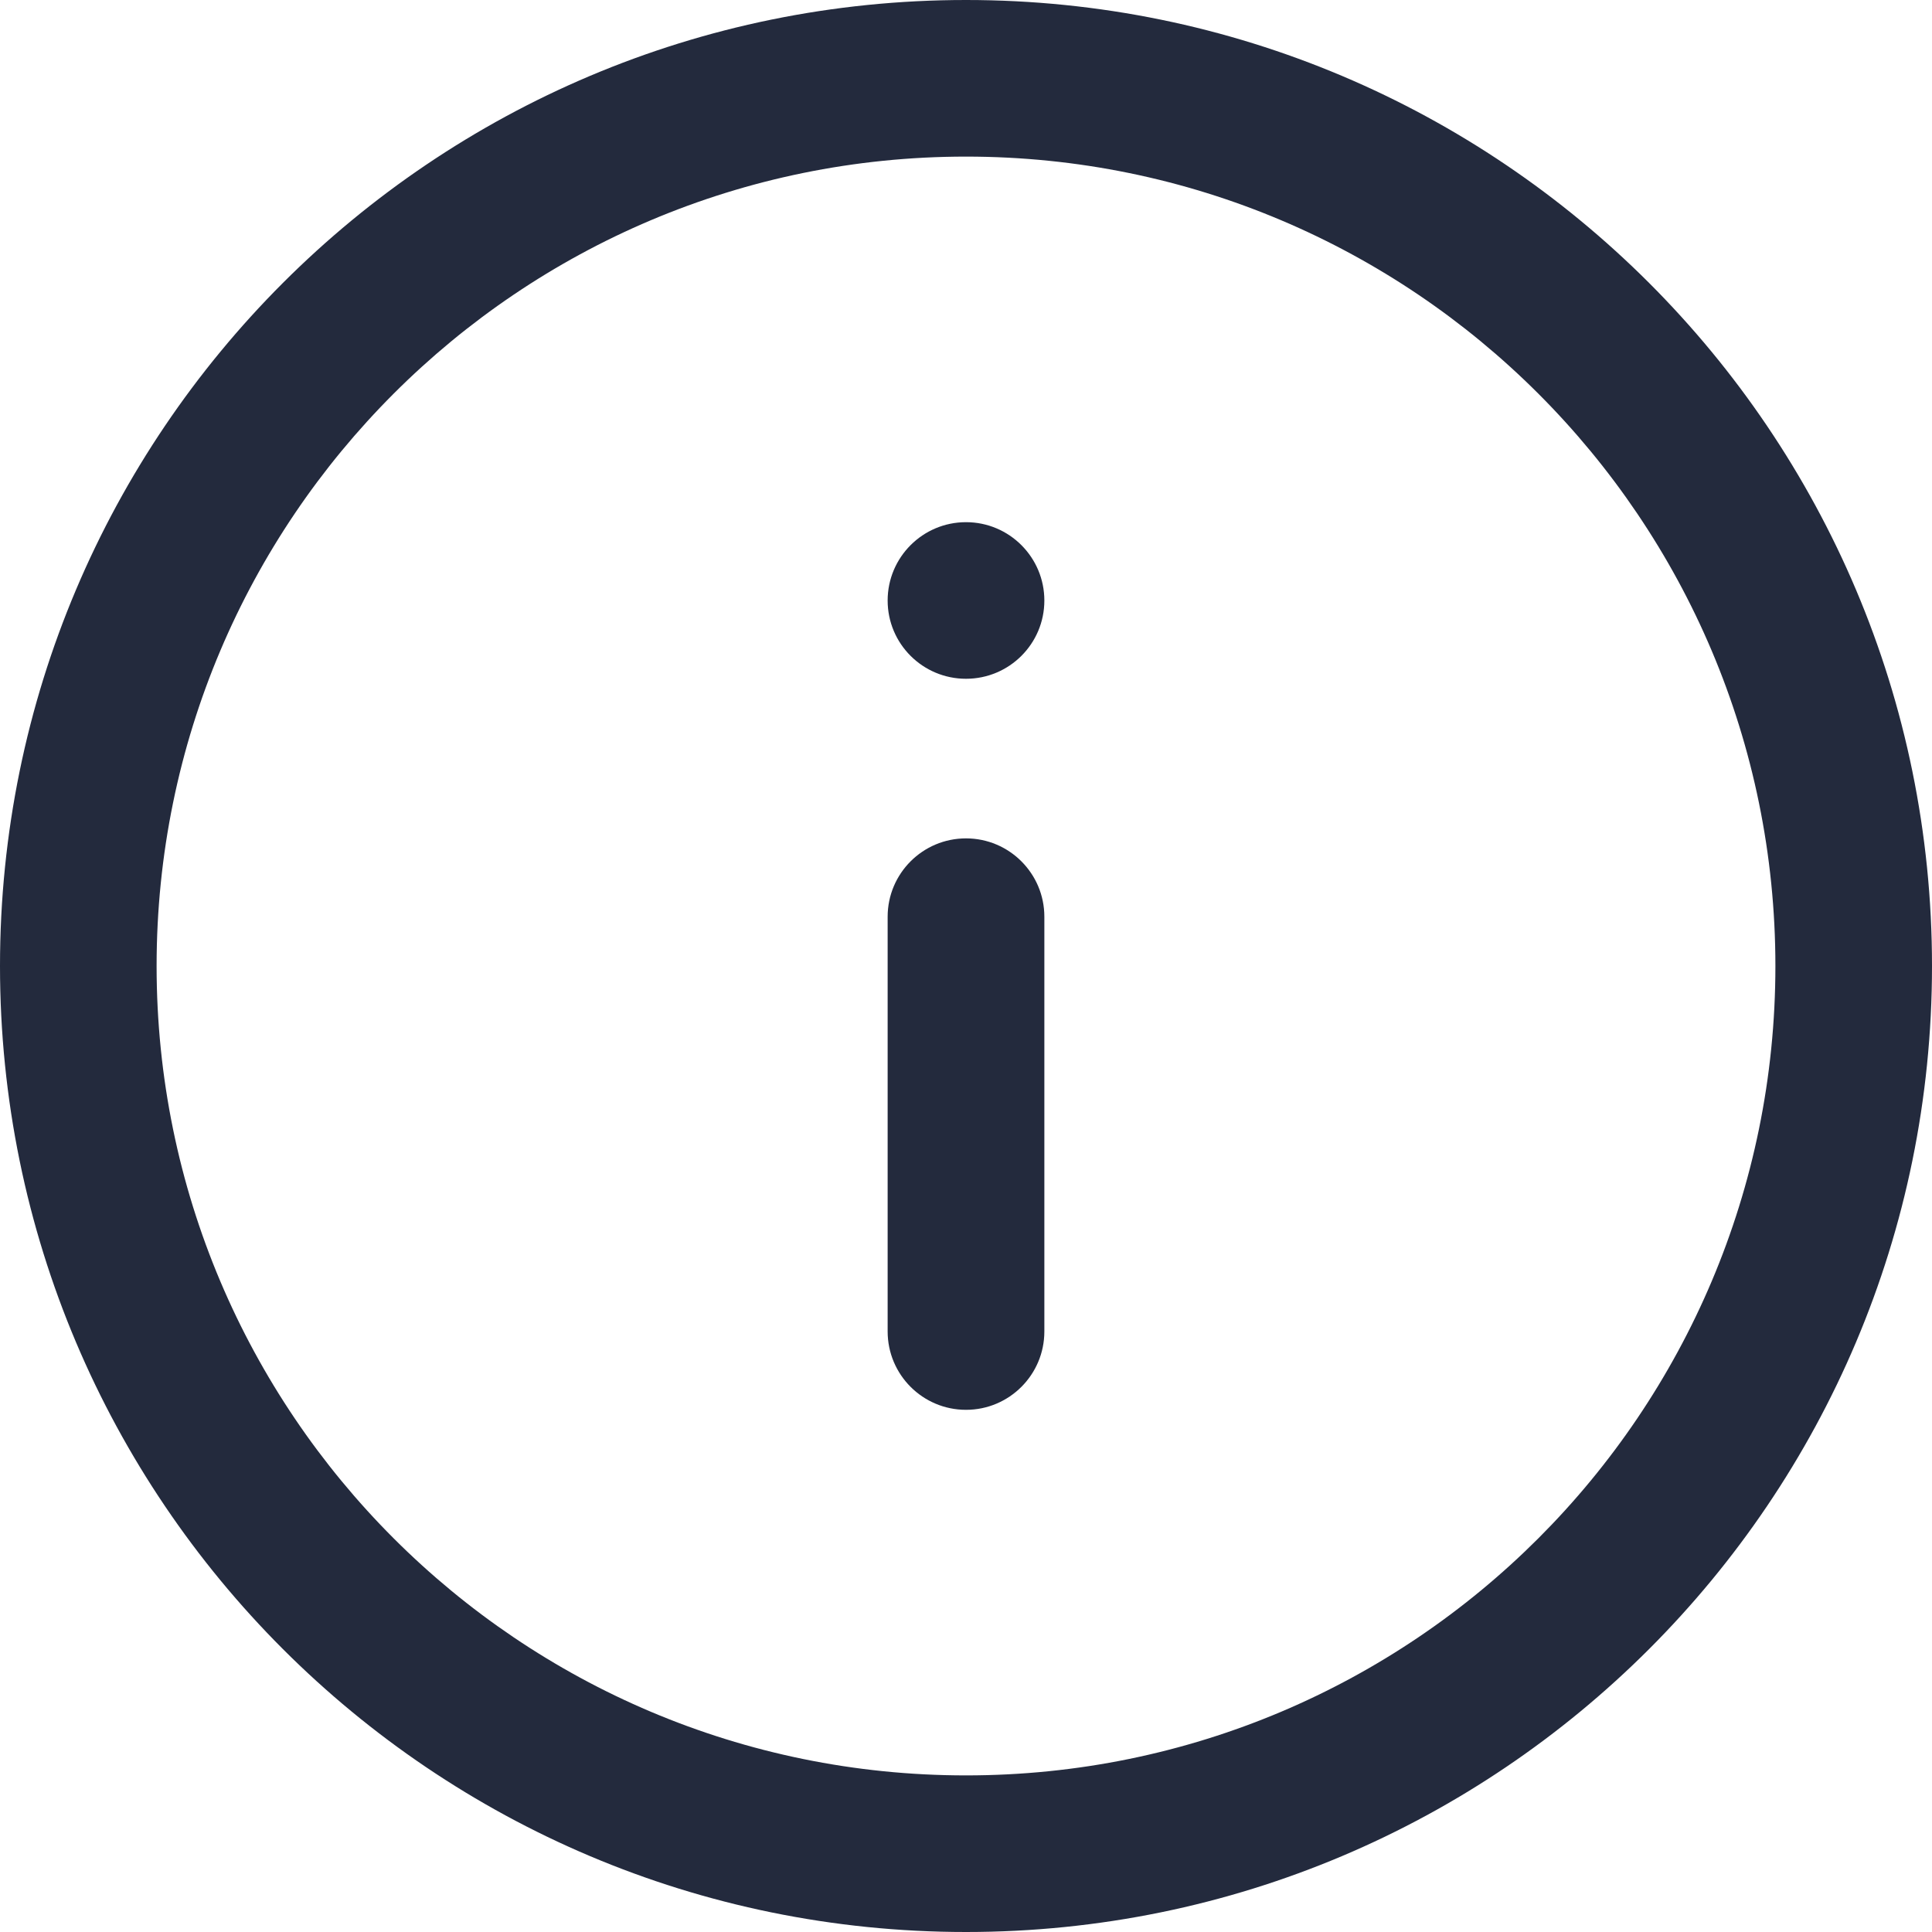 <svg width="18" height="18" viewBox="0 0 18 18" fill="none" xmlns="http://www.w3.org/2000/svg">
<path d="M9 6.324C9.403 6.324 9.73 5.998 9.73 5.595C9.73 5.192 9.403 4.865 9 4.865C8.597 4.865 8.27 5.192 8.27 5.595C8.27 5.998 8.597 6.324 9 6.324Z" fill="#232A3D"/>
<path d="M9 7.811C8.597 7.811 8.27 8.138 8.27 8.541V12.405C8.27 12.808 8.597 13.135 9 13.135C9.403 13.135 9.73 12.808 9.73 12.405V8.541C9.73 8.138 9.403 7.811 9 7.811Z" fill="#232A3D"/>
<path fill-rule="evenodd" clip-rule="evenodd" d="M9 18C13.971 18 18 13.971 18 9C18 4.029 13.971 0 9 0C4.029 0 0 4.029 0 9C0 13.971 4.029 18 9 18ZM16.541 9C16.541 13.165 13.165 16.541 9 16.541C4.835 16.541 1.459 13.165 1.459 9C1.459 4.835 4.835 1.459 9 1.459C13.165 1.459 16.541 4.835 16.541 9Z" fill="#232A3D"/>
</svg>
